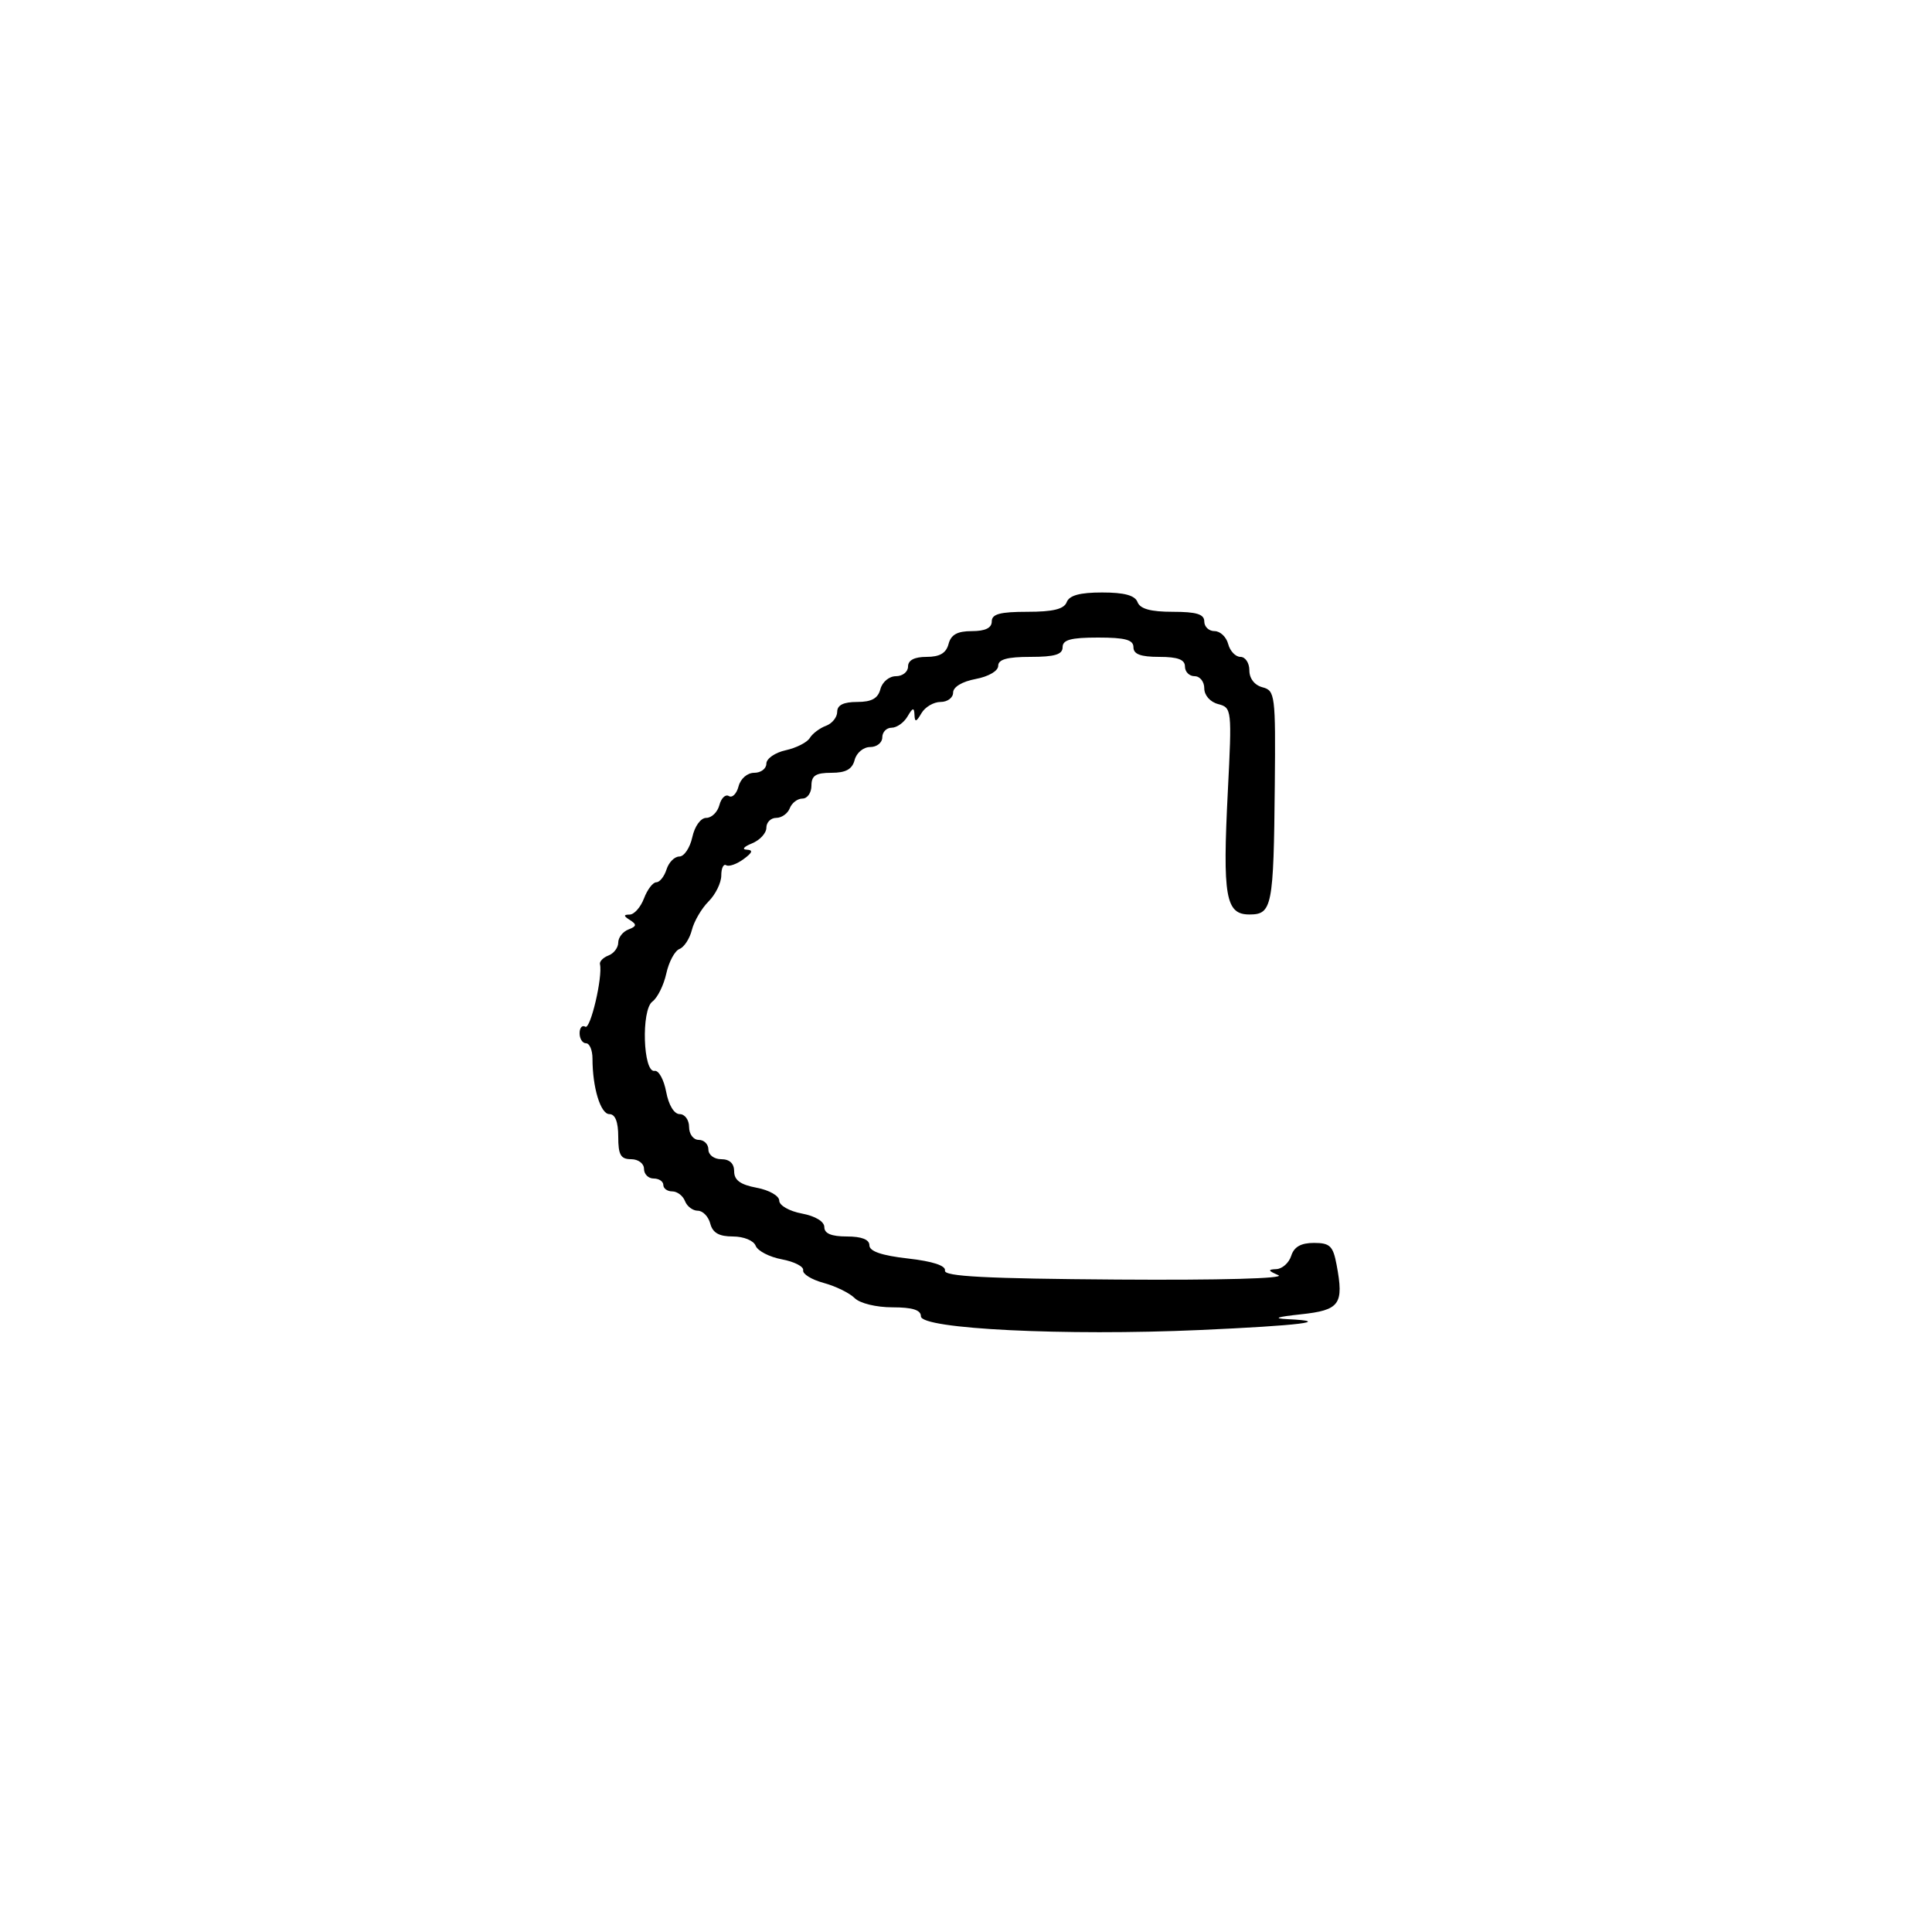 <svg xmlns="http://www.w3.org/2000/svg" width="300" height="300" viewBox="0 0 300 300" version="1.1">
  <defs/>
  <path d="M165.638,93.5 C166.042,92.448 167.684,92 171.138,92 C174.593,92 176.235,92.448 176.638,93.5 C177.042,94.551 178.68,95 182.107,95 C185.79,95 187,95.371 187,96.5 C187,97.325 187.717,98 188.594,98 C189.47,98 190.423,98.9 190.71,100 C190.998,101.1 191.856,102 192.617,102 C193.377,102 194,102.942 194,104.094 C194,105.361 194.806,106.398 196.044,106.722 C197.993,107.231 198.081,107.934 197.949,121.9 C197.769,140.818 197.538,142 194.008,142 C190.306,142 189.827,139.258 190.659,122.832 C191.3,110.159 191.269,109.883 189.157,109.331 C187.911,109.005 187,107.971 187,106.883 C187,105.848 186.325,105 185.5,105 C184.675,105 184,104.325 184,103.5 C184,102.417 182.889,102 180,102 C177.111,102 176,101.583 176,100.5 C176,99.348 174.722,99 170.5,99 C166.278,99 165,99.348 165,100.5 C165,101.633 163.778,102 160,102 C156.4,102 155,102.389 155,103.389 C155,104.184 153.505,105.058 151.5,105.434 C149.405,105.827 148,106.675 148,107.545 C148,108.345 147.122,109 146.05,109 C144.977,109 143.641,109.787 143.08,110.75 C142.274,112.134 142.048,112.187 142,111 C141.952,109.813 141.726,109.866 140.92,111.25 C140.359,112.213 139.248,113 138.45,113 C137.653,113 137,113.675 137,114.5 C137,115.325 136.152,116 135.117,116 C134.074,116 133,116.893 132.71,118 C132.329,119.456 131.346,120 129.094,120 C126.667,120 126,120.431 126,122 C126,123.1 125.373,124 124.607,124 C123.841,124 122.955,124.675 122.638,125.5 C122.322,126.325 121.374,127 120.531,127 C119.689,127 119,127.69 119,128.532 C119,129.375 117.987,130.471 116.75,130.969 C115.513,131.466 115.149,131.902 115.941,131.937 C116.988,131.983 116.854,132.386 115.452,133.411 C114.391,134.188 113.18,134.611 112.761,134.352 C112.342,134.094 112,134.809 112,135.941 C112,137.073 111.111,138.889 110.025,139.975 C108.939,141.061 107.774,143.053 107.435,144.402 C107.097,145.751 106.228,147.082 105.504,147.36 C104.781,147.638 103.862,149.351 103.463,151.168 C103.064,152.985 102.093,154.943 101.305,155.519 C99.541,156.809 99.851,166.622 101.645,166.285 C102.275,166.167 103.083,167.629 103.441,169.535 C103.828,171.602 104.677,173 105.545,173 C106.345,173 107,173.9 107,175 C107,176.111 107.667,177 108.5,177 C109.325,177 110,177.675 110,178.5 C110,179.333 110.889,180 112,180 C113.294,180 114,180.667 114,181.889 C114,183.255 114.967,183.959 117.5,184.434 C119.437,184.797 121,185.69 121,186.434 C121,187.178 122.563,188.071 124.5,188.434 C126.595,188.827 128,189.675 128,190.545 C128,191.541 129.104,192 131.5,192 C133.798,192 135,192.471 135,193.371 C135,194.304 136.911,194.958 140.984,195.419 C144.823,195.853 146.884,196.527 146.734,197.298 C146.557,198.206 153.093,198.546 173.5,198.689 C189.462,198.8 199.682,198.522 198.5,198.009 C196.879,197.305 196.819,197.127 198.183,197.07 C199.108,197.032 200.151,196.1 200.5,195 C200.942,193.608 202.013,193 204.022,193 C206.514,193 206.997,193.466 207.547,196.4 C208.7,202.547 208.056,203.439 201.991,204.087 C198.235,204.489 197.579,204.725 199.917,204.837 C207.126,205.181 201.872,205.832 186.299,206.525 C165.338,207.458 143,206.36 143,204.398 C143,203.411 141.697,203 138.571,203 C136.055,203 133.523,202.38 132.706,201.564 C131.916,200.774 129.747,199.713 127.885,199.208 C126.023,198.702 124.597,197.821 124.715,197.249 C124.833,196.677 123.347,195.913 121.413,195.55 C119.478,195.187 117.645,194.239 117.34,193.445 C117.028,192.631 115.481,192 113.799,192 C111.654,192 110.665,191.437 110.29,190 C110.002,188.9 109.13,188 108.352,188 C107.574,188 106.678,187.325 106.362,186.5 C106.045,185.675 105.159,185 104.393,185 C103.627,185 103,184.55 103,184 C103,183.45 102.325,183 101.5,183 C100.675,183 100,182.325 100,181.5 C100,180.667 99.111,180 98,180 C96.381,180 96,179.333 96,176.5 C96,174.197 95.53,173 94.625,173 C93.254,173 92,168.88 92,164.375 C92,163.069 91.55,162 91,162 C90.45,162 90,161.298 90,160.441 C90,159.584 90.4,159.129 90.888,159.431 C91.68,159.92 93.613,151.667 93.162,149.722 C93.063,149.294 93.661,148.684 94.491,148.365 C95.321,148.047 96,147.145 96,146.362 C96,145.578 96.713,144.664 97.584,144.329 C98.859,143.84 98.908,143.557 97.834,142.876 C96.8,142.221 96.787,142.027 97.775,142.015 C98.476,142.007 99.477,140.875 100,139.5 C100.523,138.125 101.381,137 101.908,137 C102.434,137 103.151,136.1 103.5,135 C103.849,133.9 104.744,133 105.488,133 C106.232,133 107.138,131.65 107.5,130 C107.878,128.278 108.804,127 109.673,127 C110.506,127 111.421,126.105 111.707,125.011 C111.993,123.917 112.657,123.288 113.181,123.612 C113.705,123.936 114.382,123.256 114.684,122.101 C114.997,120.904 116.044,120 117.117,120 C118.152,120 119,119.361 119,118.579 C119,117.798 120.347,116.863 121.994,116.501 C123.641,116.14 125.328,115.282 125.744,114.596 C126.16,113.91 127.287,113.06 128.25,112.706 C129.213,112.352 130,111.374 130,110.531 C130,109.486 130.982,109 133.094,109 C135.346,109 136.329,108.456 136.71,107 C137,105.893 138.074,105 139.117,105 C140.152,105 141,104.325 141,103.5 C141,102.513 141.987,102 143.883,102 C145.926,102 146.919,101.417 147.29,100 C147.671,98.544 148.654,98 150.906,98 C152.99,98 154,97.51 154,96.5 C154,95.347 155.281,95 159.531,95 C163.526,95 165.223,94.583 165.638,93.5 Z"/>
</svg>

